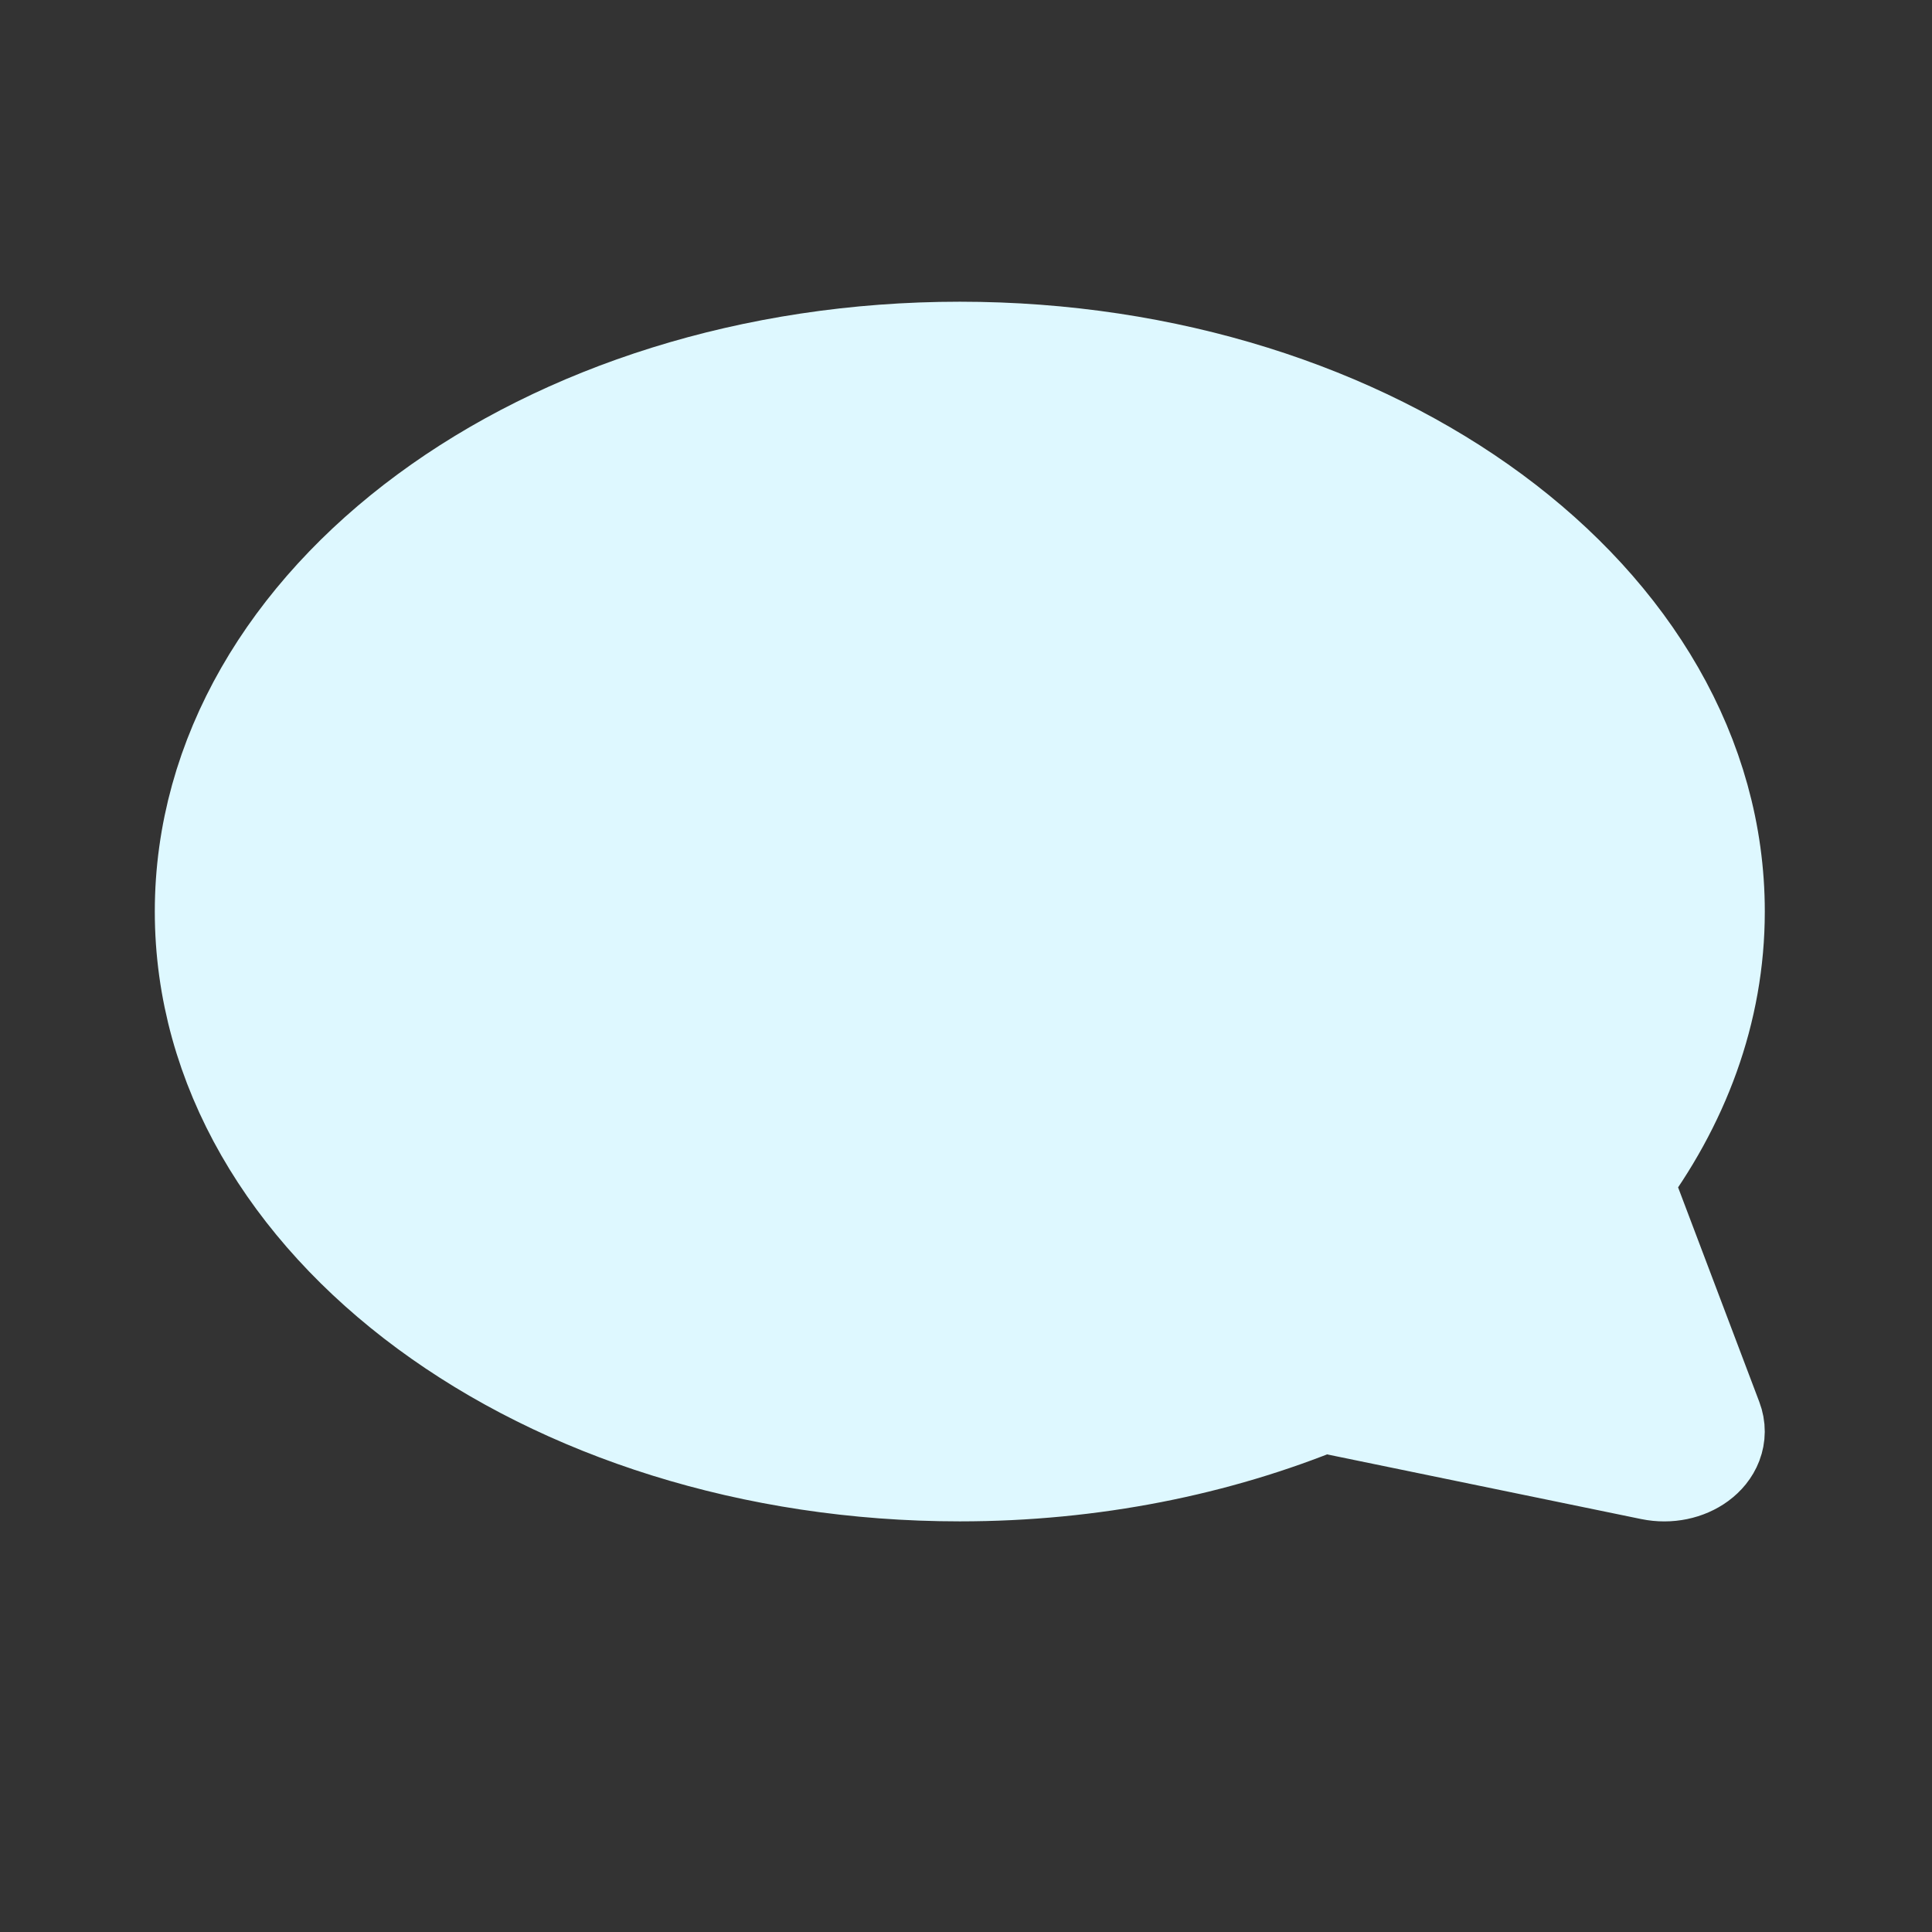 <?xml version="1.0" encoding="utf-8"?>
<svg fill="#000000" viewBox="0 0 48 48" width="144px" height="144px" xmlns="http://www.w3.org/2000/svg">
  <rect x="0" y="0" width="48" height="48" fill="#333333" stroke="none"/>
  <path stroke-linejoin="round" stroke-miterlimit="10" stroke-width="3" d="M 23.846 36.299 C 13.629 36.299 5.346 30.187 5.346 22.648 C 5.346 20.238 6.2 17.977 7.686 16.012 L 5.385 9.933 C 5.175 9.379 5.866 8.869 6.617 9.024 L 14.859 10.721 C 17.521 9.626 20.582 8.997 23.846 8.997 C 34.063 8.997 42.346 15.109 42.346 22.648 C 42.346 30.187 34.063 36.299 23.846 36.299 Z" style="stroke: rgb(222, 248, 255); fill: rgb(222, 248, 255);" transform="matrix(-1, 0, 0, -1, 47.692, 45.295)"/>
</svg>